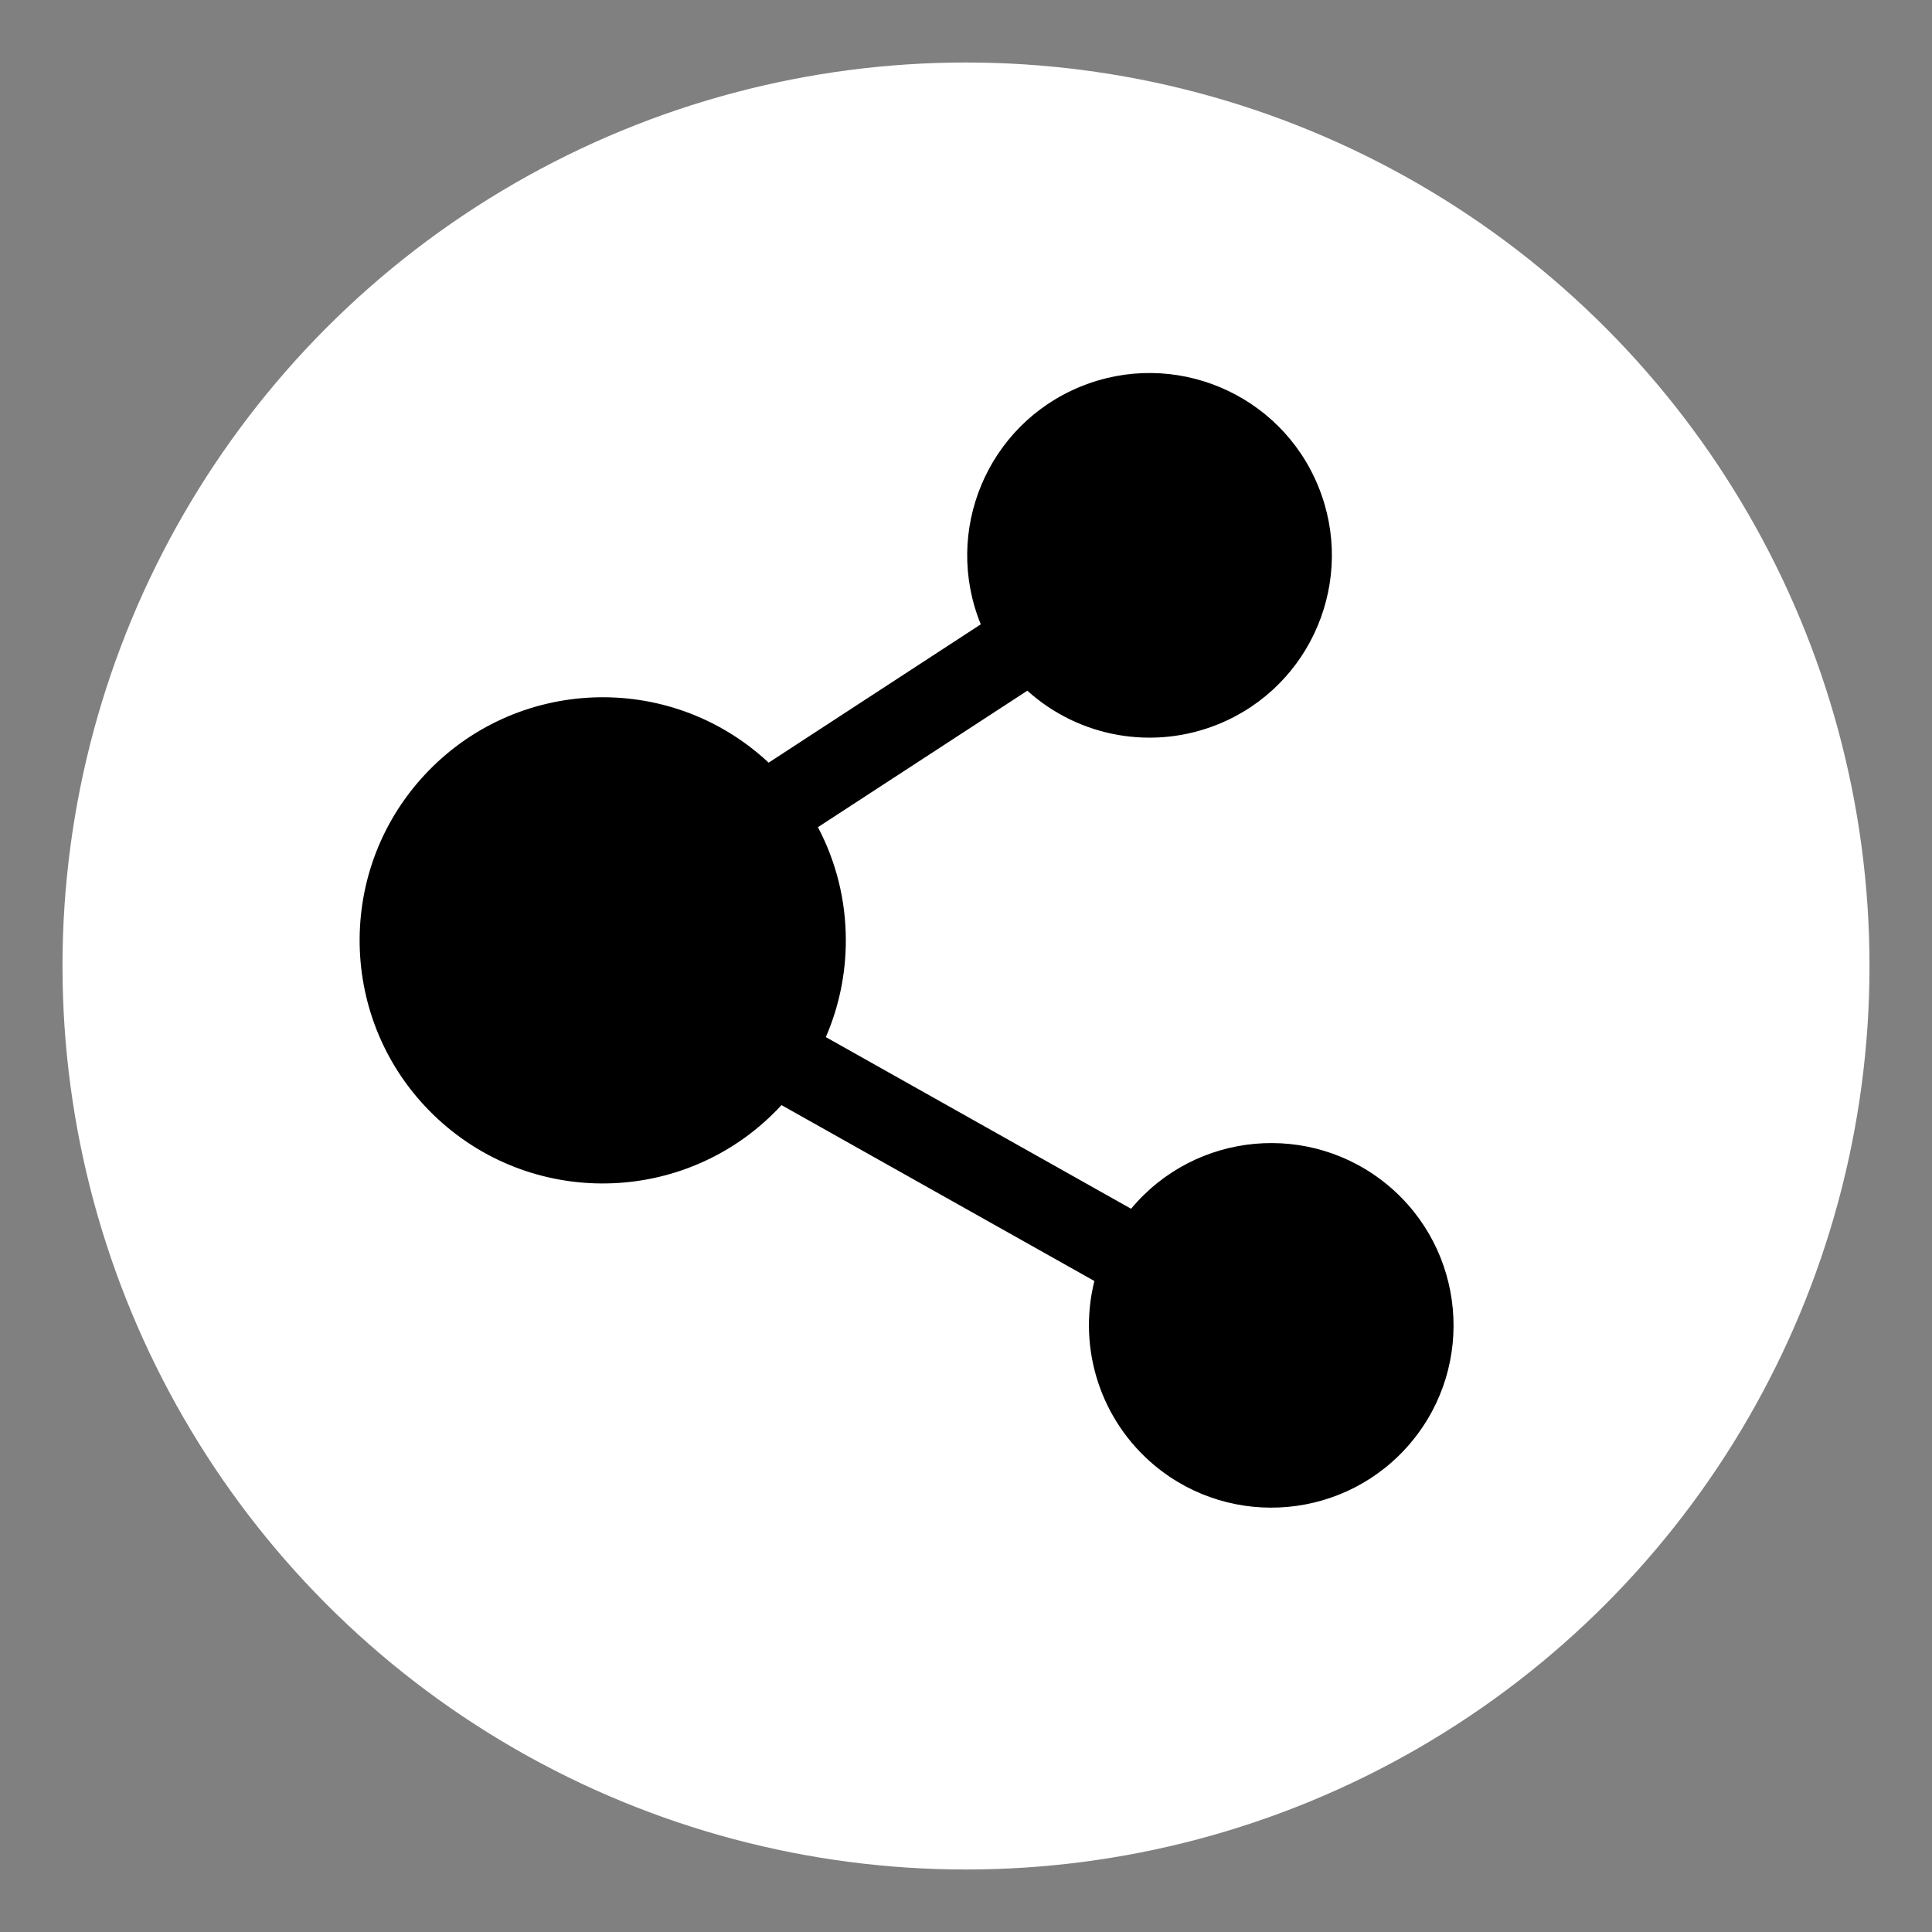 <?xml version="1.0" encoding="utf-8"?>
<!-- Generator: Adobe Illustrator 23.0.0, SVG Export Plug-In . SVG Version: 6.00 Build 0)  -->
<!DOCTYPE svg PUBLIC "-//W3C//DTD SVG 1.1//EN" "http://www.w3.org/Graphics/SVG/1.1/DTD/svg11.dtd">
<svg version="1.1" id="图层_1" xmlns:x="http://ns.adobe.com/Extensibility/1.0/" xmlns:i="http://ns.adobe.com/AdobeIllustrator/10.0/" xmlns:graph="http://ns.adobe.com/Graphs/1.0/"
	 xmlns="http://www.w3.org/2000/svg" xmlns:xlink="http://www.w3.org/1999/xlink" x="0px" y="0px" viewBox="0 0 200 200"
	 style="enable-background:new 0 0 200 200;" xml:space="preserve">
<rect x="0" y="0" width="200" height="200" fill="#808080" stroke="none"/>
<circle style="fill:#FFFFFF;" cx="100" cy="100" r="93.53"/>
<path d="M80.9,114.4c-9.42,10.22-25.34,10.87-35.56,1.45c-10.22-9.42-10.87-25.34-1.45-35.56c9.42-10.22,25.34-10.87,35.56-1.45
	c0.04,0.04,0.08,0.07,0.12,0.11l21.96-14.32c-3.94-9.65,0.68-20.67,10.33-24.61s20.67,0.68,24.61,10.33
	c3.94,9.65-0.68,20.67-10.33,24.61c-6.71,2.74-14.41,1.4-19.79-3.46L84.67,85.63c1.85,3.5,2.89,7.49,2.89,11.72
	c0,3.44-0.7,6.85-2.07,10.01l31.6,17.77c6.67-8.01,18.57-9.1,26.58-2.44c8.01,6.67,9.1,18.57,2.44,26.58s-18.57,9.1-26.58,2.44
	c-5.57-4.64-8-12.06-6.24-19.1L80.9,114.4L80.9,114.4z"/>
</svg>
